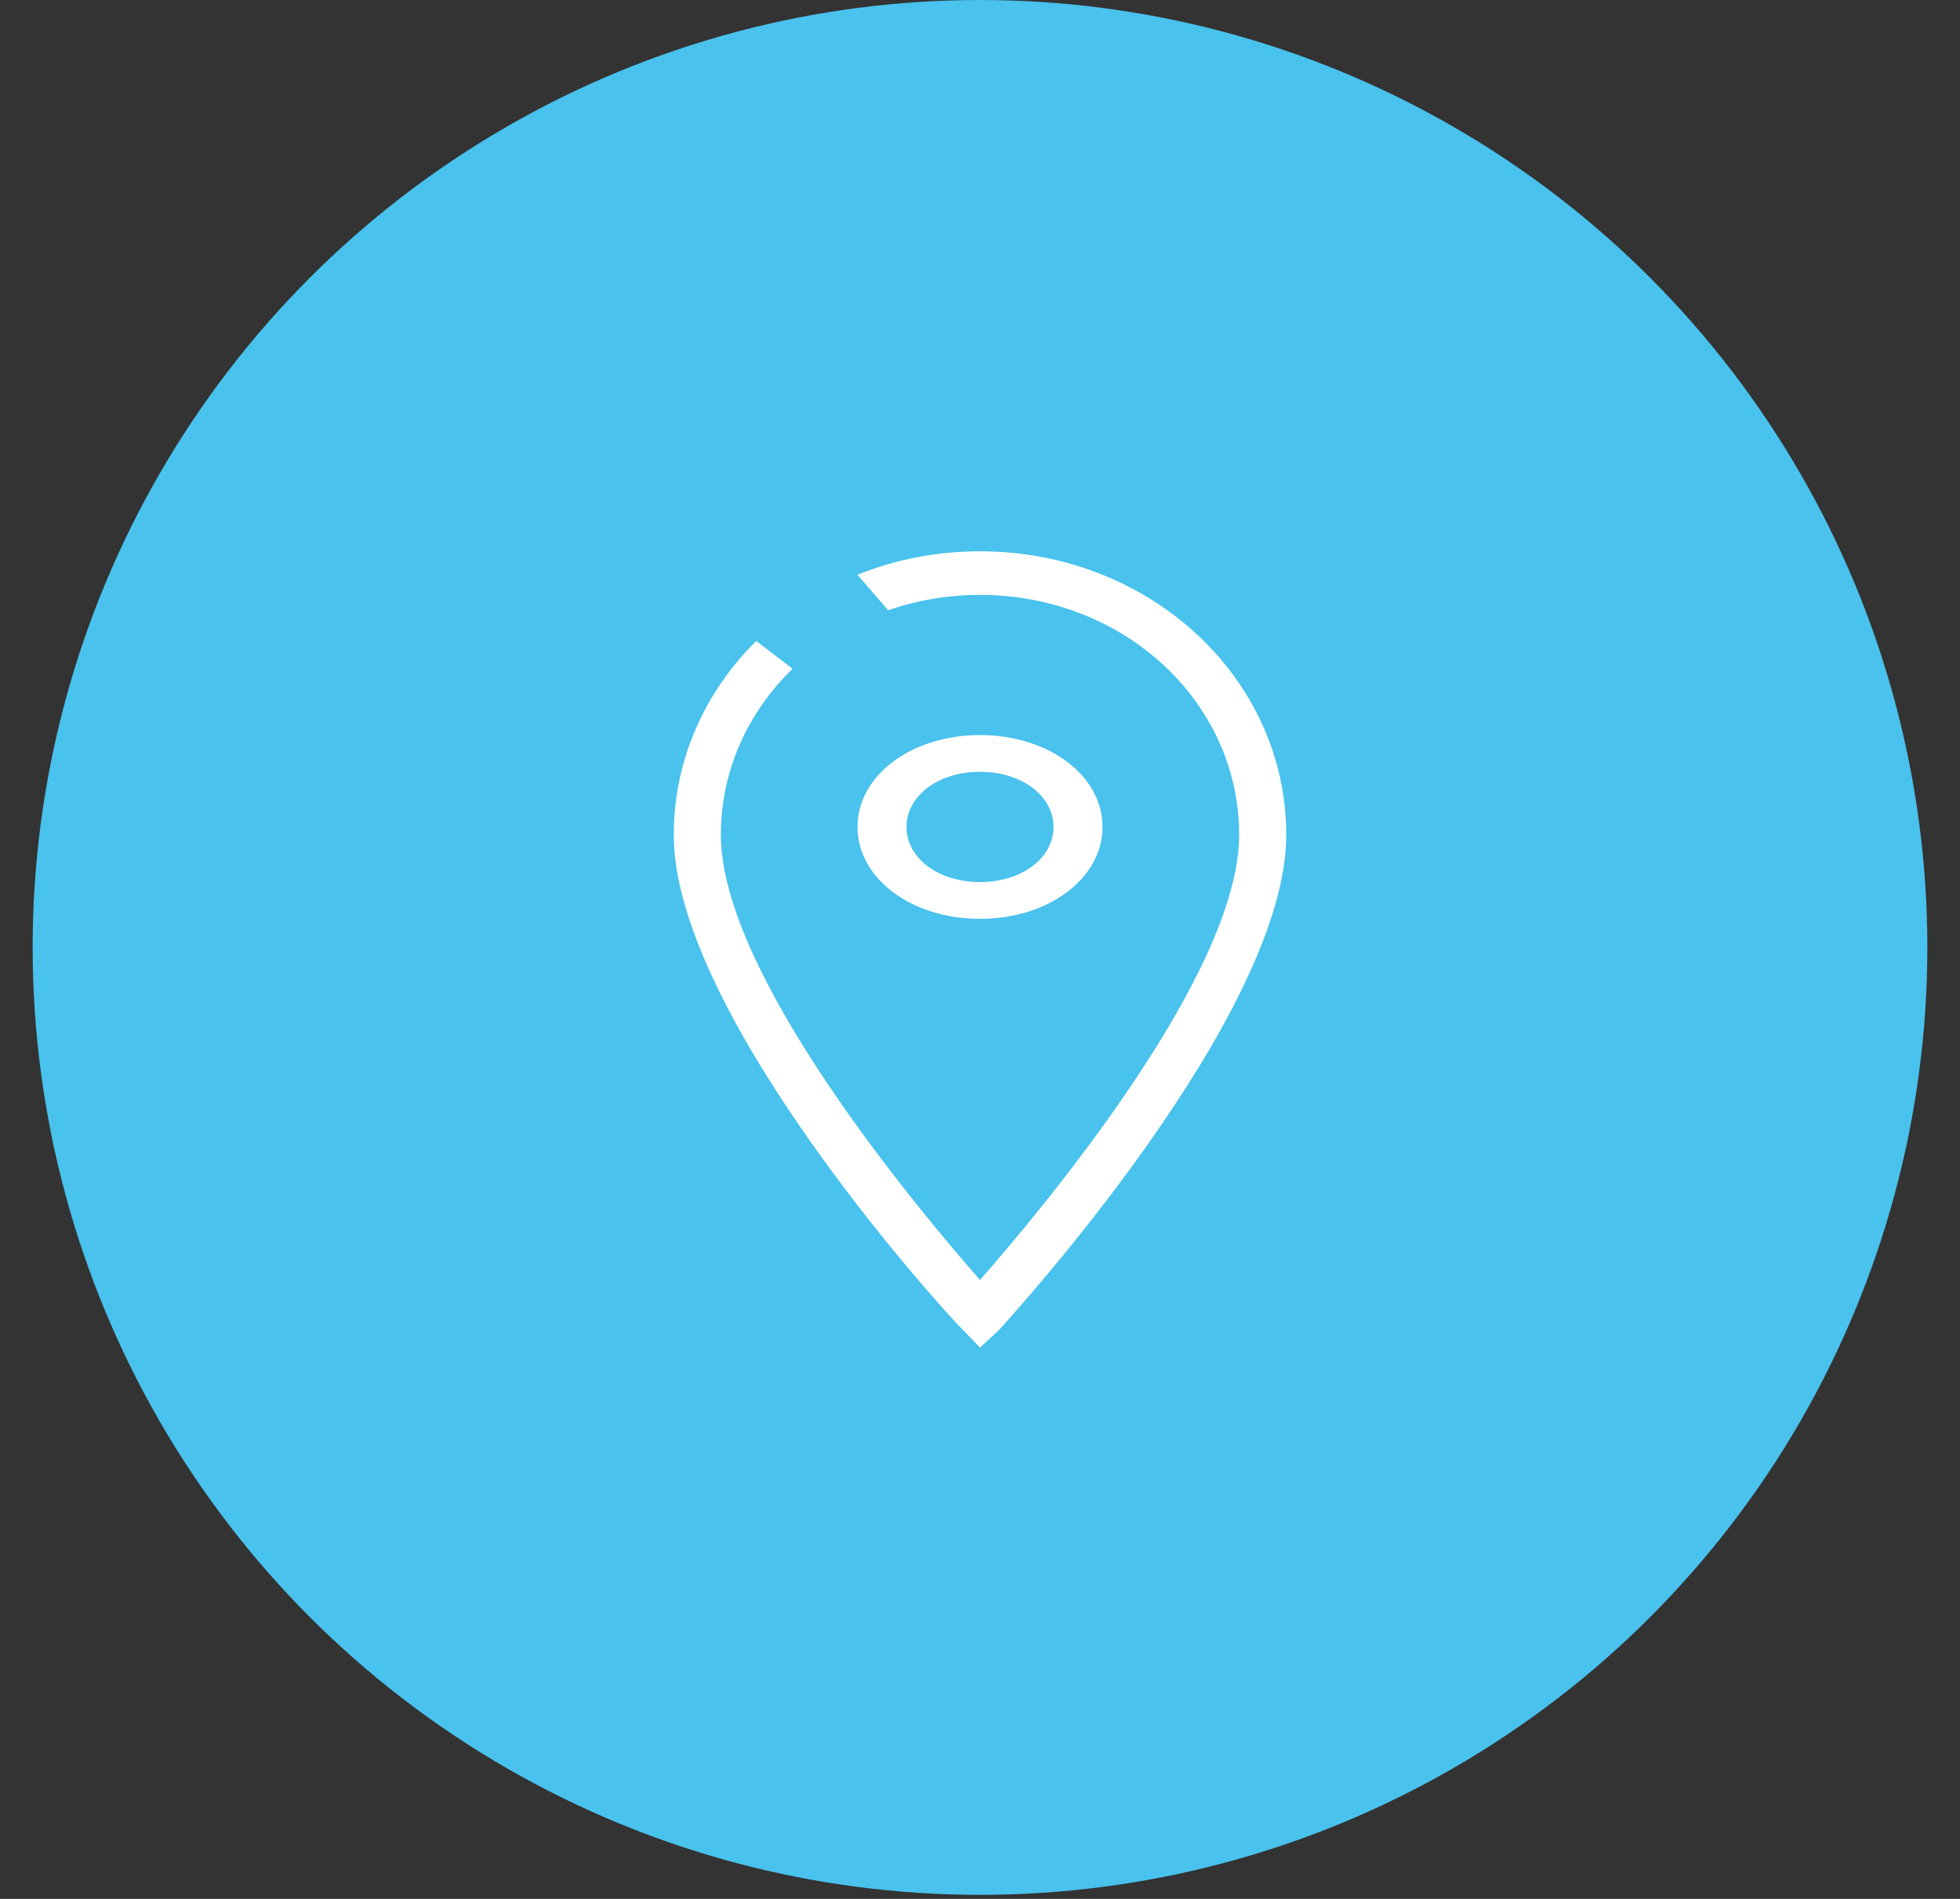 <svg width="32" height="31" viewBox="0 0 32 31" fill="none" xmlns="http://www.w3.org/2000/svg">
<rect x="0" y="0" width="32" height="31" fill="#333333" stroke="none"/>
<circle cx="16" cy="15.467" r="15.467" fill="#49C2ED"/>
<path d="M16 22L15.692 21.68C15.5 21.501 11 16.586 11 13.63C11 12.403 11.511 11.291 12.346 10.464L12.94 10.918C12.214 11.62 11.769 12.575 11.769 13.63C11.769 15.91 15 19.756 16 20.896C17 19.756 20.231 15.91 20.231 13.63C20.231 11.457 18.346 9.712 16 9.712C15.471 9.712 14.966 9.801 14.5 9.963L14 9.383C14.612 9.136 15.288 9 16 9C18.769 9 21 11.066 21 13.63C21 16.586 16.5 21.501 16.308 21.715L16 22Z" fill="white"/>
<path d="M16 15C14.88 15 14 14.34 14 13.5C14 12.66 14.88 12 16 12C17.12 12 18 12.66 18 13.5C18 14.34 17.12 15 16 15ZM16 12.6C15.32 12.6 14.8 12.99 14.8 13.5C14.8 14.01 15.32 14.4 16 14.4C16.68 14.4 17.2 14.01 17.2 13.5C17.2 12.99 16.68 12.6 16 12.6Z" fill="white"/>
</svg>
